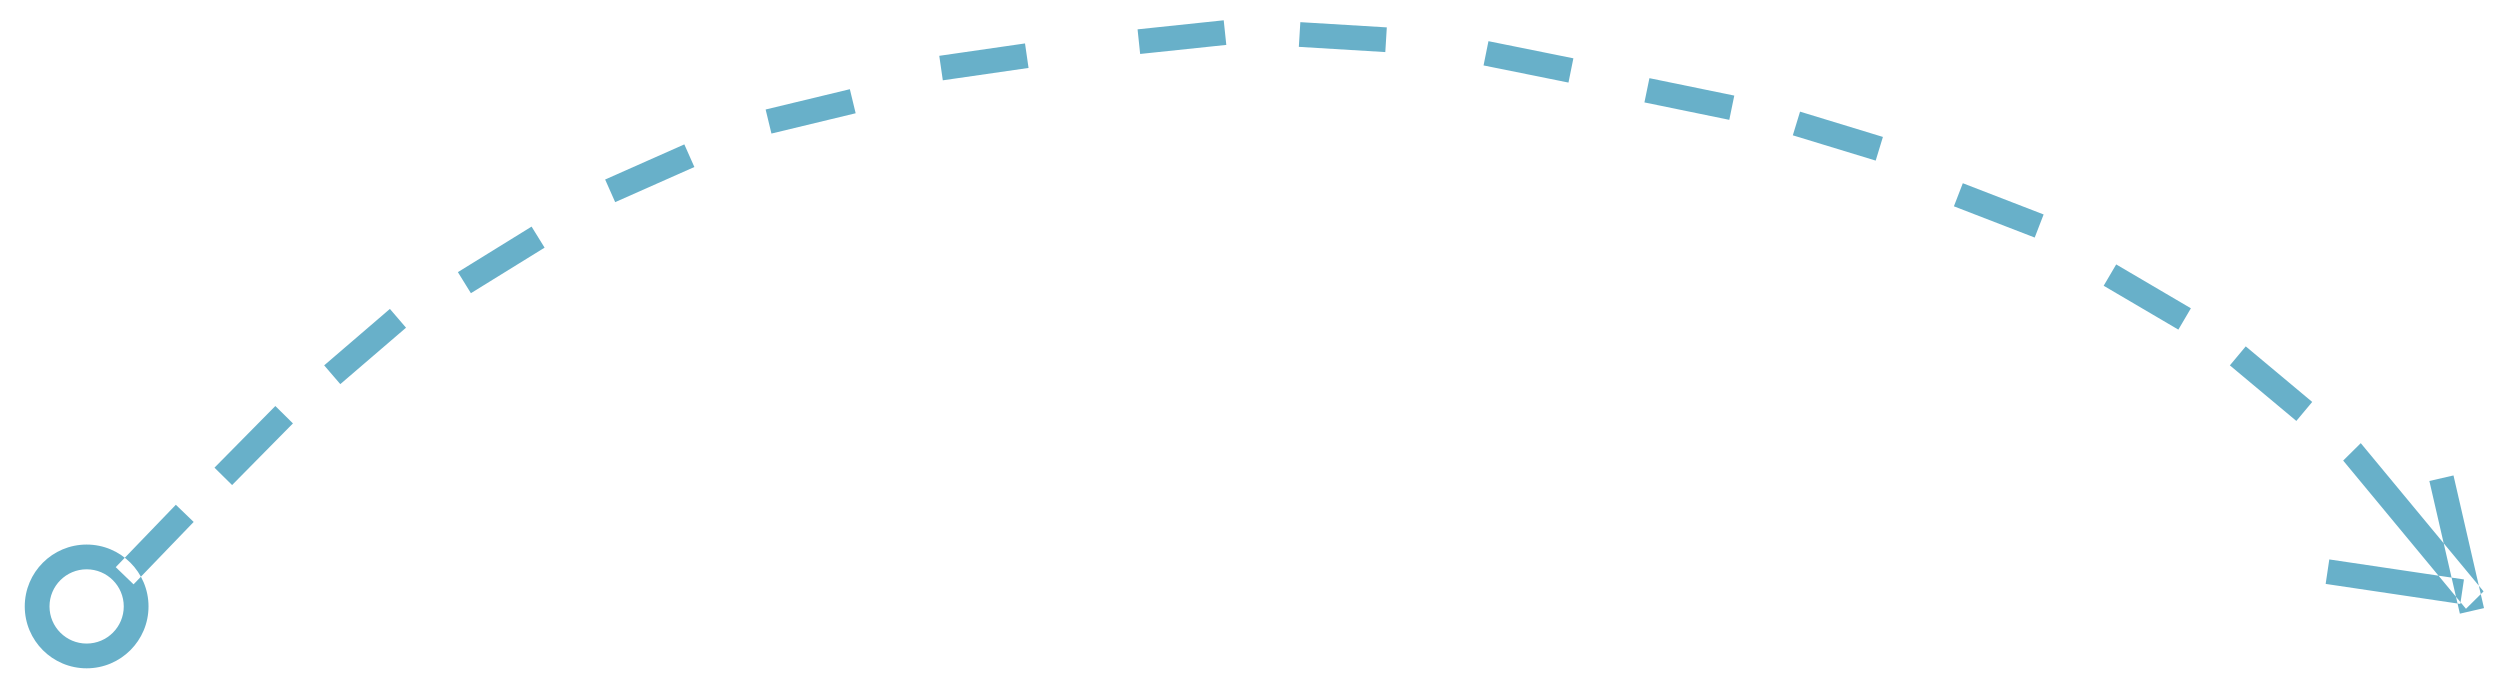<svg xmlns="http://www.w3.org/2000/svg"
 xmlns:xlink="http://www.w3.org/1999/xlink"
 width="202px" height="55px"  viewBox="0 0 202 55">
<path fill-rule="evenodd"  fill="#68b0c9"
 d="M9.351,45.826 C9.351,45.826 14.208,40.785 14.208,40.785 C14.208,40.785 15.648,42.173 15.648,42.173 C15.648,42.173 10.792,47.214 10.792,47.214 C10.792,47.214 9.351,45.826 9.351,45.826 ZM17.33,37.788 C17.33,37.788 22.247,32.806 22.247,32.806 C22.247,32.806 23.67,34.211 23.67,34.211 C23.67,34.211 18.753,39.193 18.753,39.193 C18.753,39.193 17.33,37.788 17.33,37.788 ZM26.193,29.521 C26.193,29.521 31.503,24.96 31.503,24.96 C31.503,24.96 32.807,26.478 32.807,26.478 C32.807,26.478 27.496,31.038 27.496,31.038 C27.496,31.038 26.193,29.521 26.193,29.521 ZM36.997,21.989 C36.997,21.989 42.951,18.309 42.951,18.309 C42.951,18.309 44.003,20.01 44.003,20.01 C44.003,20.01 38.049,23.69 38.049,23.69 C38.049,23.69 36.997,21.989 36.997,21.989 ZM48.895,14.505 C48.895,14.505 55.294,11.666 55.294,11.666 C55.294,11.666 56.105,13.494 56.105,13.494 C56.105,13.494 49.706,16.333 49.706,16.333 C49.706,16.333 48.895,14.505 48.895,14.505 ZM61.863,8.848 C61.863,8.848 68.668,7.207 68.668,7.207 C68.668,7.207 69.137,9.151 69.137,9.151 C69.137,9.151 62.332,10.792 62.332,10.792 C62.332,10.792 61.863,8.848 61.863,8.848 ZM75.893,4.51 C75.893,4.51 82.821,3.509 82.821,3.509 C82.821,3.509 83.107,5.489 83.107,5.489 C83.107,5.489 76.179,6.49 76.179,6.49 C76.179,6.49 75.893,4.51 75.893,4.51 ZM91.915,2.371 C91.915,2.371 98.876,1.639 98.876,1.639 C98.876,1.639 99.085,3.628 99.085,3.628 C99.085,3.628 92.124,4.36 92.124,4.36 C92.124,4.36 91.915,2.371 91.915,2.371 ZM105.067,1.79 C105.067,1.79 112.054,2.213 112.054,2.213 C112.054,2.213 111.933,4.209 111.933,4.209 C111.933,4.209 104.946,3.786 104.946,3.786 C104.946,3.786 105.067,1.79 105.067,1.79 ZM120.267,3.327 C120.267,3.327 127.129,4.712 127.129,4.712 C127.129,4.712 126.733,6.672 126.733,6.672 C126.733,6.672 119.871,5.287 119.871,5.287 C119.871,5.287 120.267,3.327 120.267,3.327 ZM133.273,6.316 C133.273,6.316 140.13,7.724 140.13,7.724 C140.13,7.724 139.727,9.683 139.727,9.683 C139.727,9.683 132.87,8.275 132.87,8.275 C132.87,8.275 133.273,6.316 133.273,6.316 ZM145.444,9.021 C145.444,9.021 152.139,11.064 152.139,11.064 C152.139,11.064 151.556,12.977 151.556,12.977 C151.556,12.977 144.86,10.934 144.86,10.934 C144.86,10.934 145.444,9.021 145.444,9.021 ZM158.596,14.804 C158.596,14.804 165.125,17.329 165.125,17.329 C165.125,17.329 164.404,19.195 164.404,19.195 C164.404,19.195 157.875,16.67 157.875,16.67 C157.875,16.67 158.596,14.804 158.596,14.804 ZM170.989,21.365 C170.989,21.365 177.024,24.91 177.024,24.91 C177.024,24.91 176.011,26.634 176.011,26.634 C176.011,26.634 169.976,23.089 169.976,23.089 C169.976,23.089 170.989,21.365 170.989,21.365 ZM181.456,27.987 C181.456,27.987 186.827,32.477 186.827,32.477 C186.827,32.477 185.544,34.011 185.544,34.011 C185.544,34.011 180.173,29.522 180.173,29.522 C180.173,29.522 181.456,27.987 181.456,27.987 ZM190.75,35.807 C190.75,35.807 200.672,47.785 200.672,47.785 C200.672,47.785 199.25,49.191 199.25,49.191 C199.25,49.191 189.328,37.214 189.328,37.214 C189.328,37.214 190.75,35.807 190.75,35.807 ZM188.207,45.202 C188.207,45.202 199.087,46.819 199.087,46.819 C199.087,46.819 198.793,48.797 198.793,48.797 C198.793,48.797 187.913,47.18 187.913,47.18 C187.913,47.18 188.207,45.202 188.207,45.202 ZM198.242,38.415 C198.242,38.415 200.707,49.135 200.707,49.135 C200.707,49.135 198.758,49.584 198.758,49.584 C198.758,49.584 196.293,38.863 196.293,38.863 C196.293,38.863 198.242,38.415 198.242,38.415 ZM7,44 C9.761,44 12.0,46.239 12.0,49 C12.0,51.761 9.761,54 7,54 C4.238,54 2,51.761 2,49 C2,46.239 4.238,44 7,44 ZM7,46 C8.657,46 10,47.343 10,49 C10,50.657 8.657,52 7,52 C5.343,52 4.0,50.657 4.0,49 C4.0,47.343 5.343,46 7,46 Z"/>
</svg>